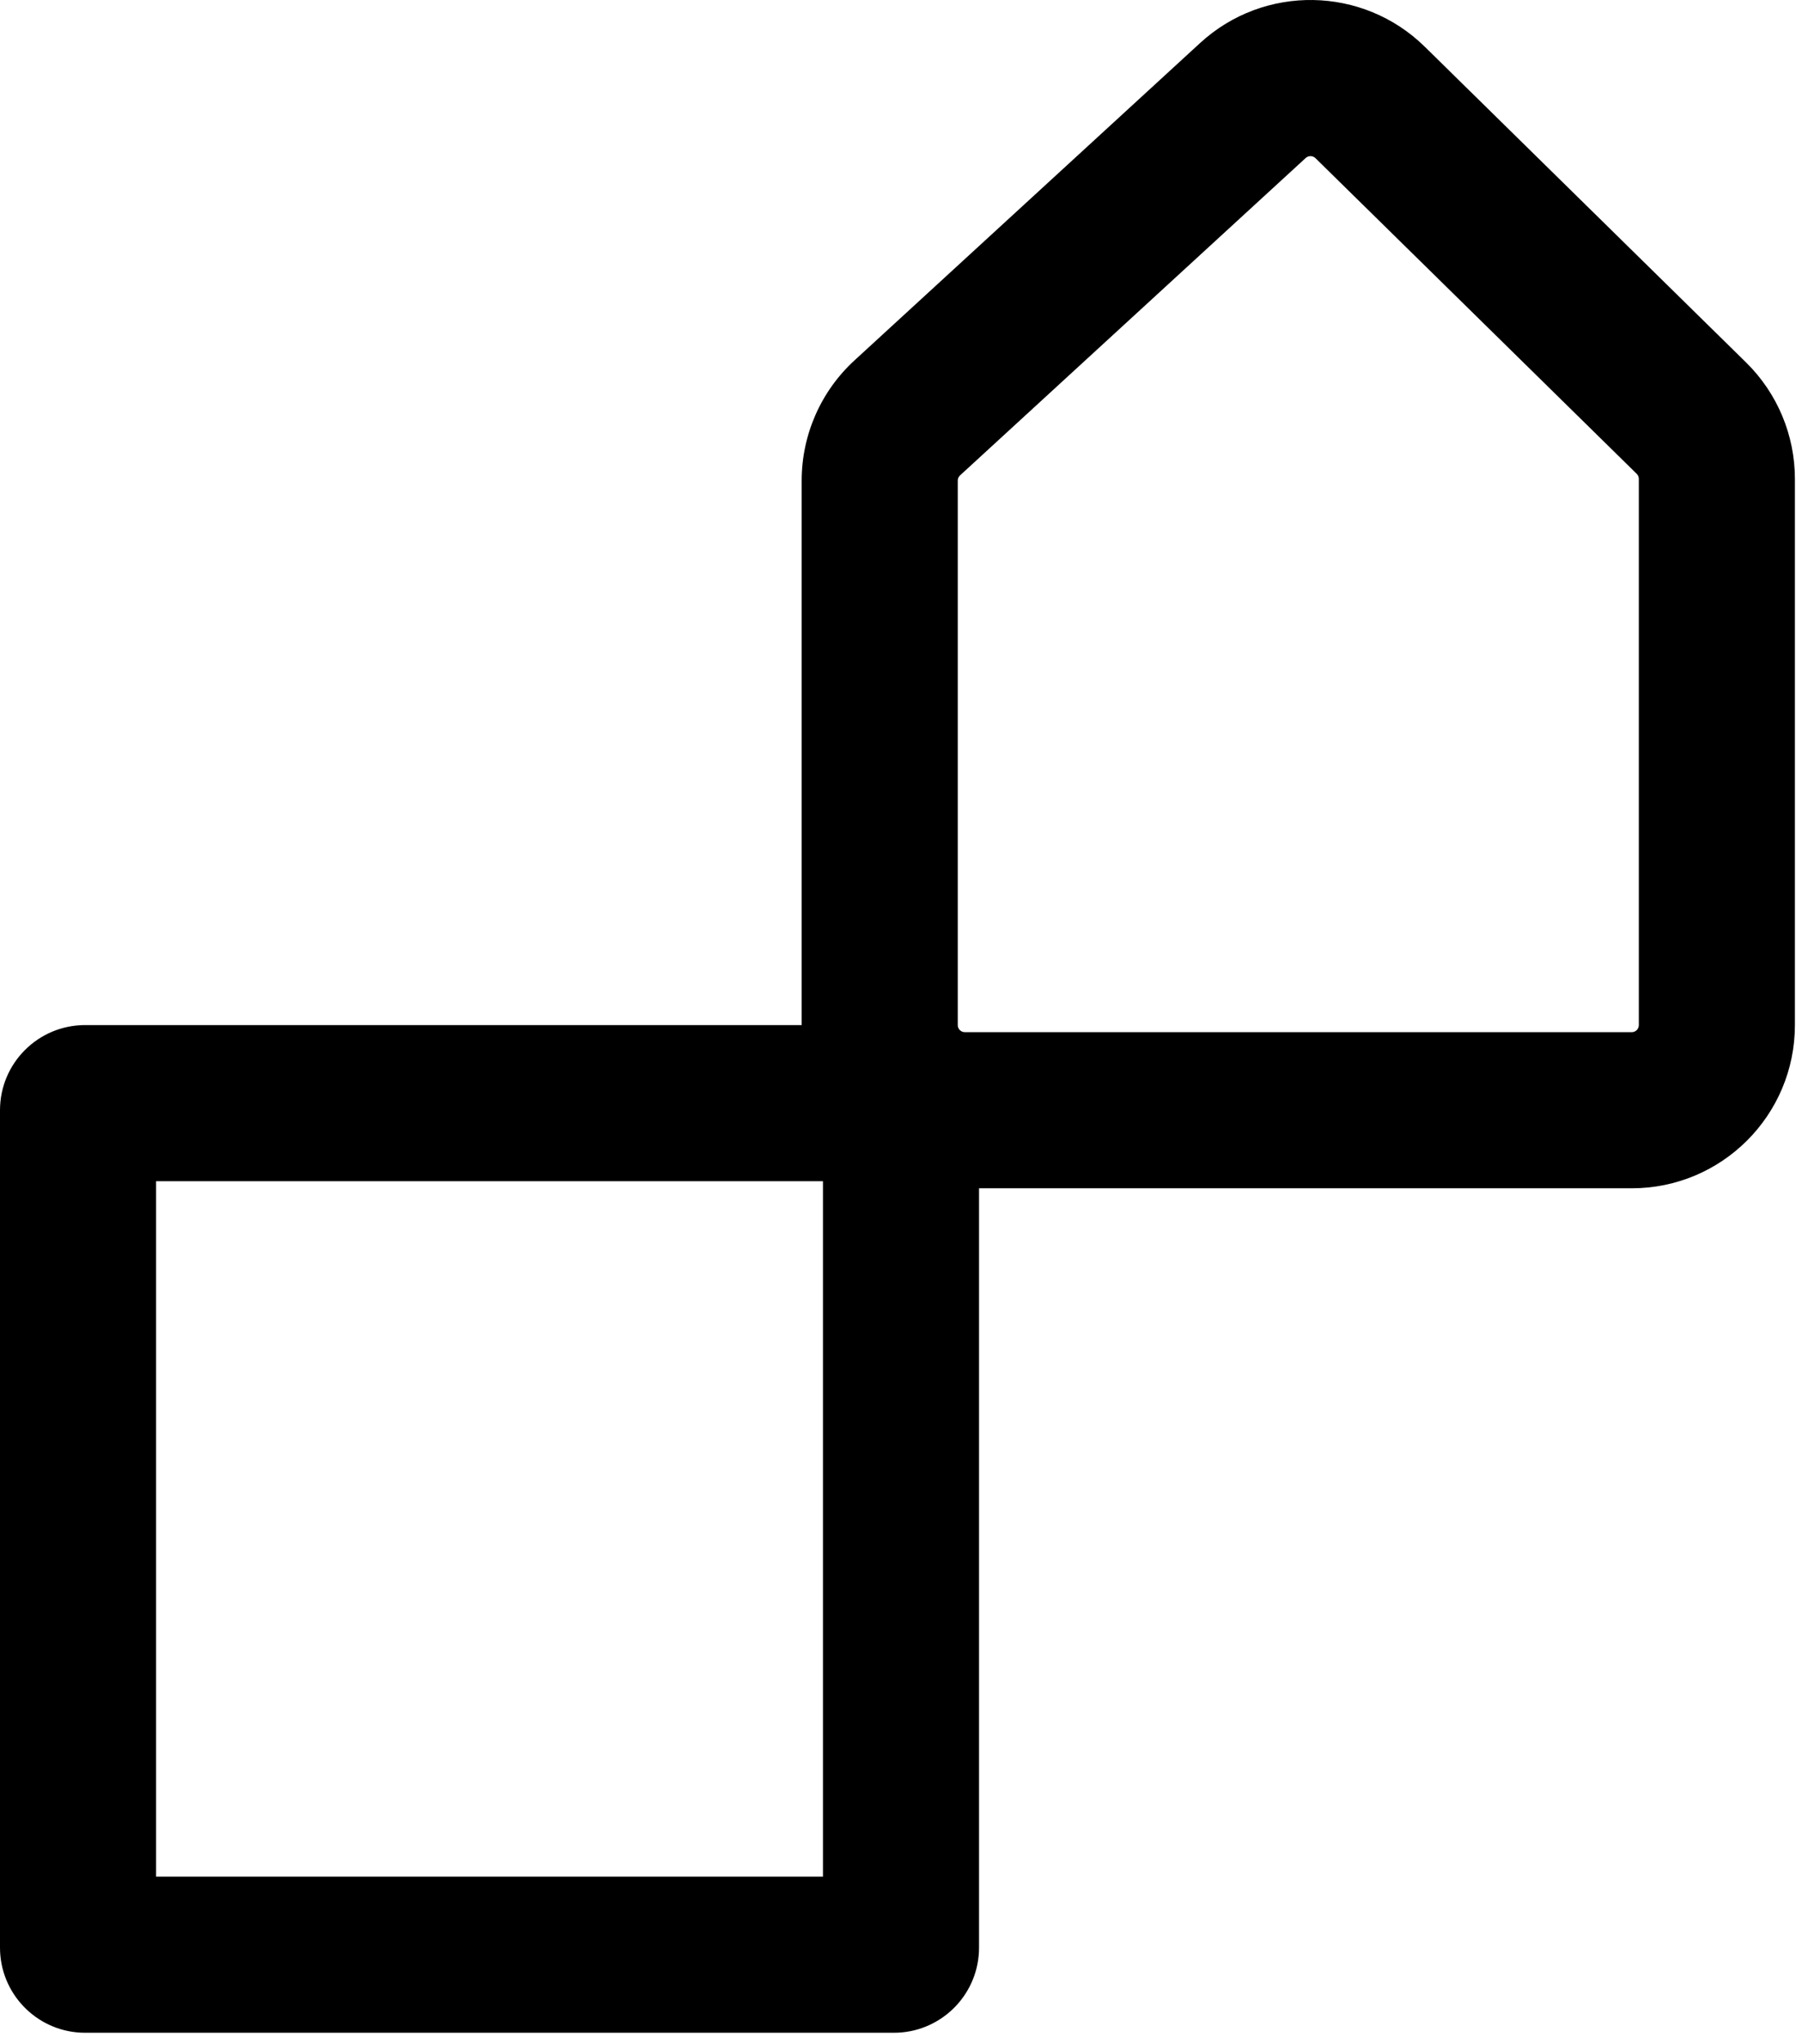<svg width="127" height="144" viewBox="0 0 127 144" fill="none" xmlns="http://www.w3.org/2000/svg">
<path d="M84.583 3.028C89.092 -1.111 96.053 -0.993 100.419 3.297L123.06 25.54C125.26 27.702 126.5 30.658 126.5 33.743V72.226C126.5 78.578 121.351 83.726 115 83.726H69V137.226L68.992 137.535C68.837 140.603 66.377 143.063 63.309 143.219L63 143.226H6L5.691 143.219C2.521 143.058 0 140.436 0 137.226V78.226C2.25497e-07 74.913 2.686 72.226 6 72.226H56.5V33.863C56.5 30.643 57.85 27.569 60.223 25.391L84.583 3.028ZM11 132.226H58V83.226H11V132.226ZM92.71 11.143C92.52 10.957 92.218 10.952 92.022 11.132L67.662 33.495C67.559 33.59 67.5 33.723 67.5 33.863V72.226C67.5 72.502 67.724 72.726 68 72.726H115C115.276 72.726 115.5 72.502 115.5 72.226V33.743C115.5 33.609 115.446 33.48 115.351 33.386L92.71 11.143Z" fill="black"/>
</svg>
